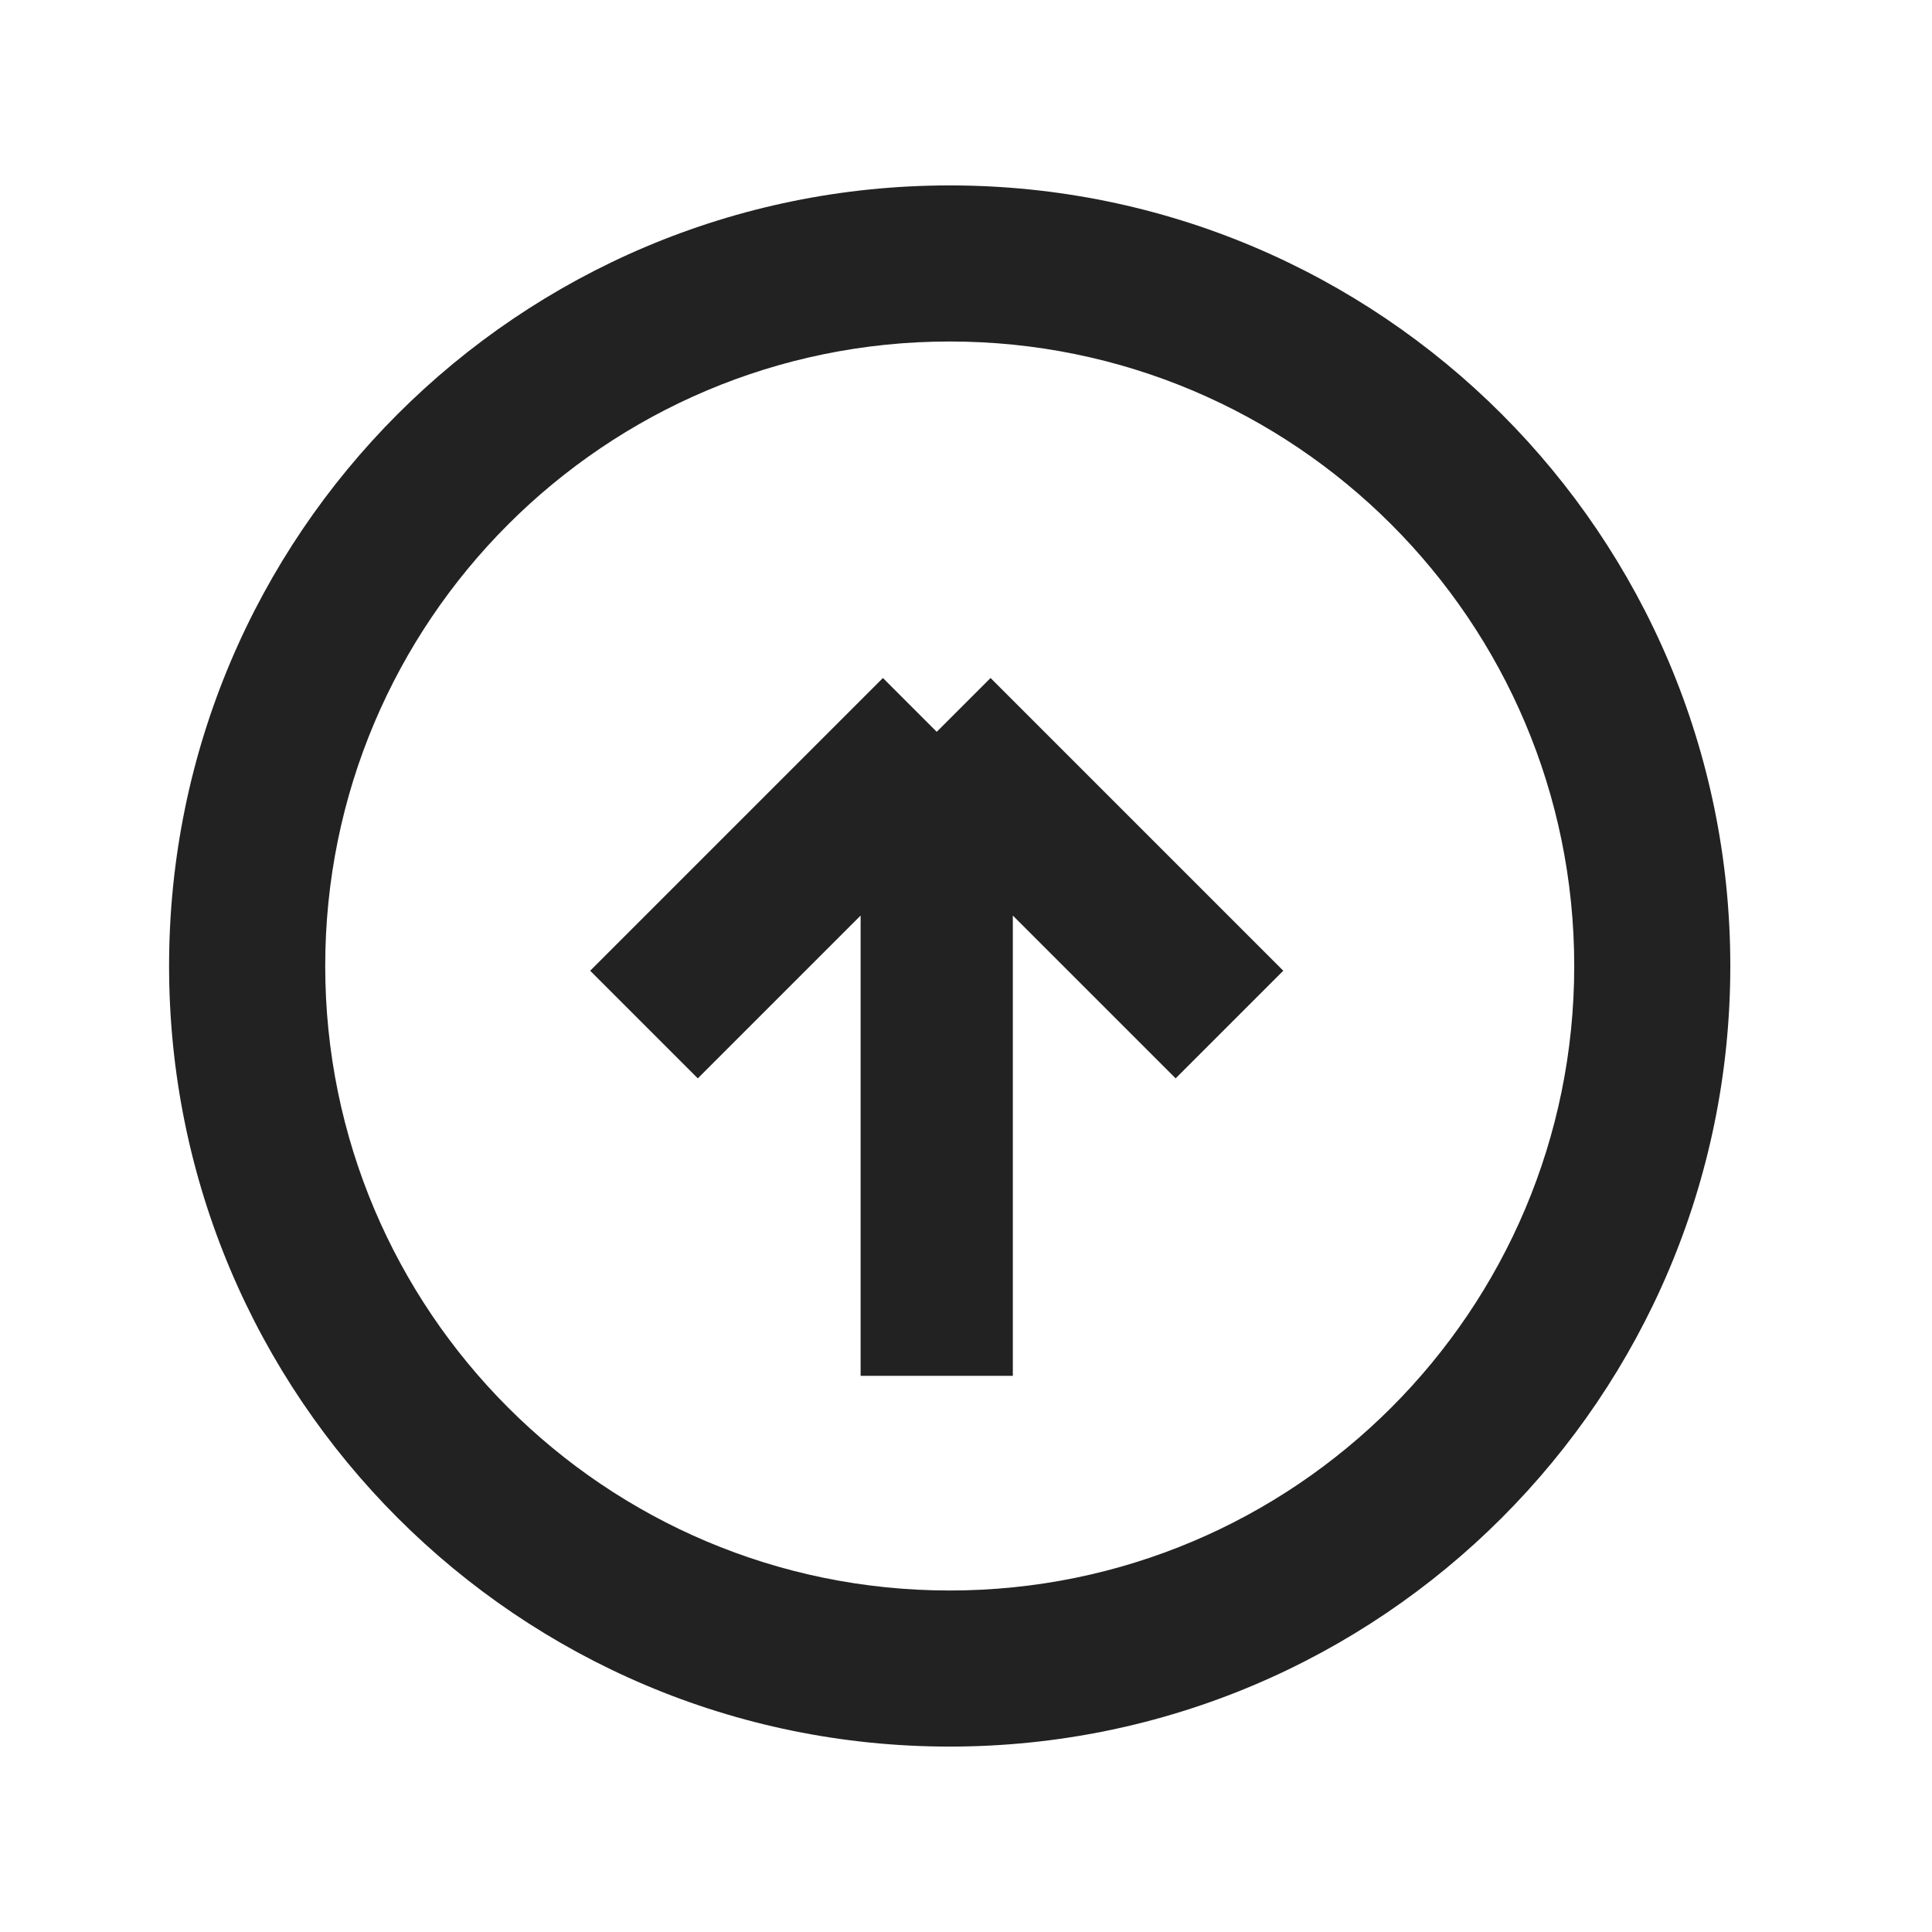 <svg xmlns="http://www.w3.org/2000/svg" viewBox="0 0 1024 1024"><path fill="#222" d="M503.342 98.273C731.85 98.273 917.101 283.523 917.101 512 917.1 740.507 731.85 925.727 503.31 925.727 274.867 925.727 89.617 740.477 89.617 512 89.615 283.493 274.865 98.273 503.341 98.273ZM503.342 181C320.574 181 172.373 329.232 172.373 512S320.543 843 503.312 843C686.173 843 834.374 694.768 834.374 512S686.174 181 503.342 181Z"></path><path fill="#E6E6E6" stroke="#222" stroke-width="80.679" d="M496.485 729.212V387.88M496.485 387.879 341.333 543.03M496.485 387.88 651.636 543.03"></path></svg>